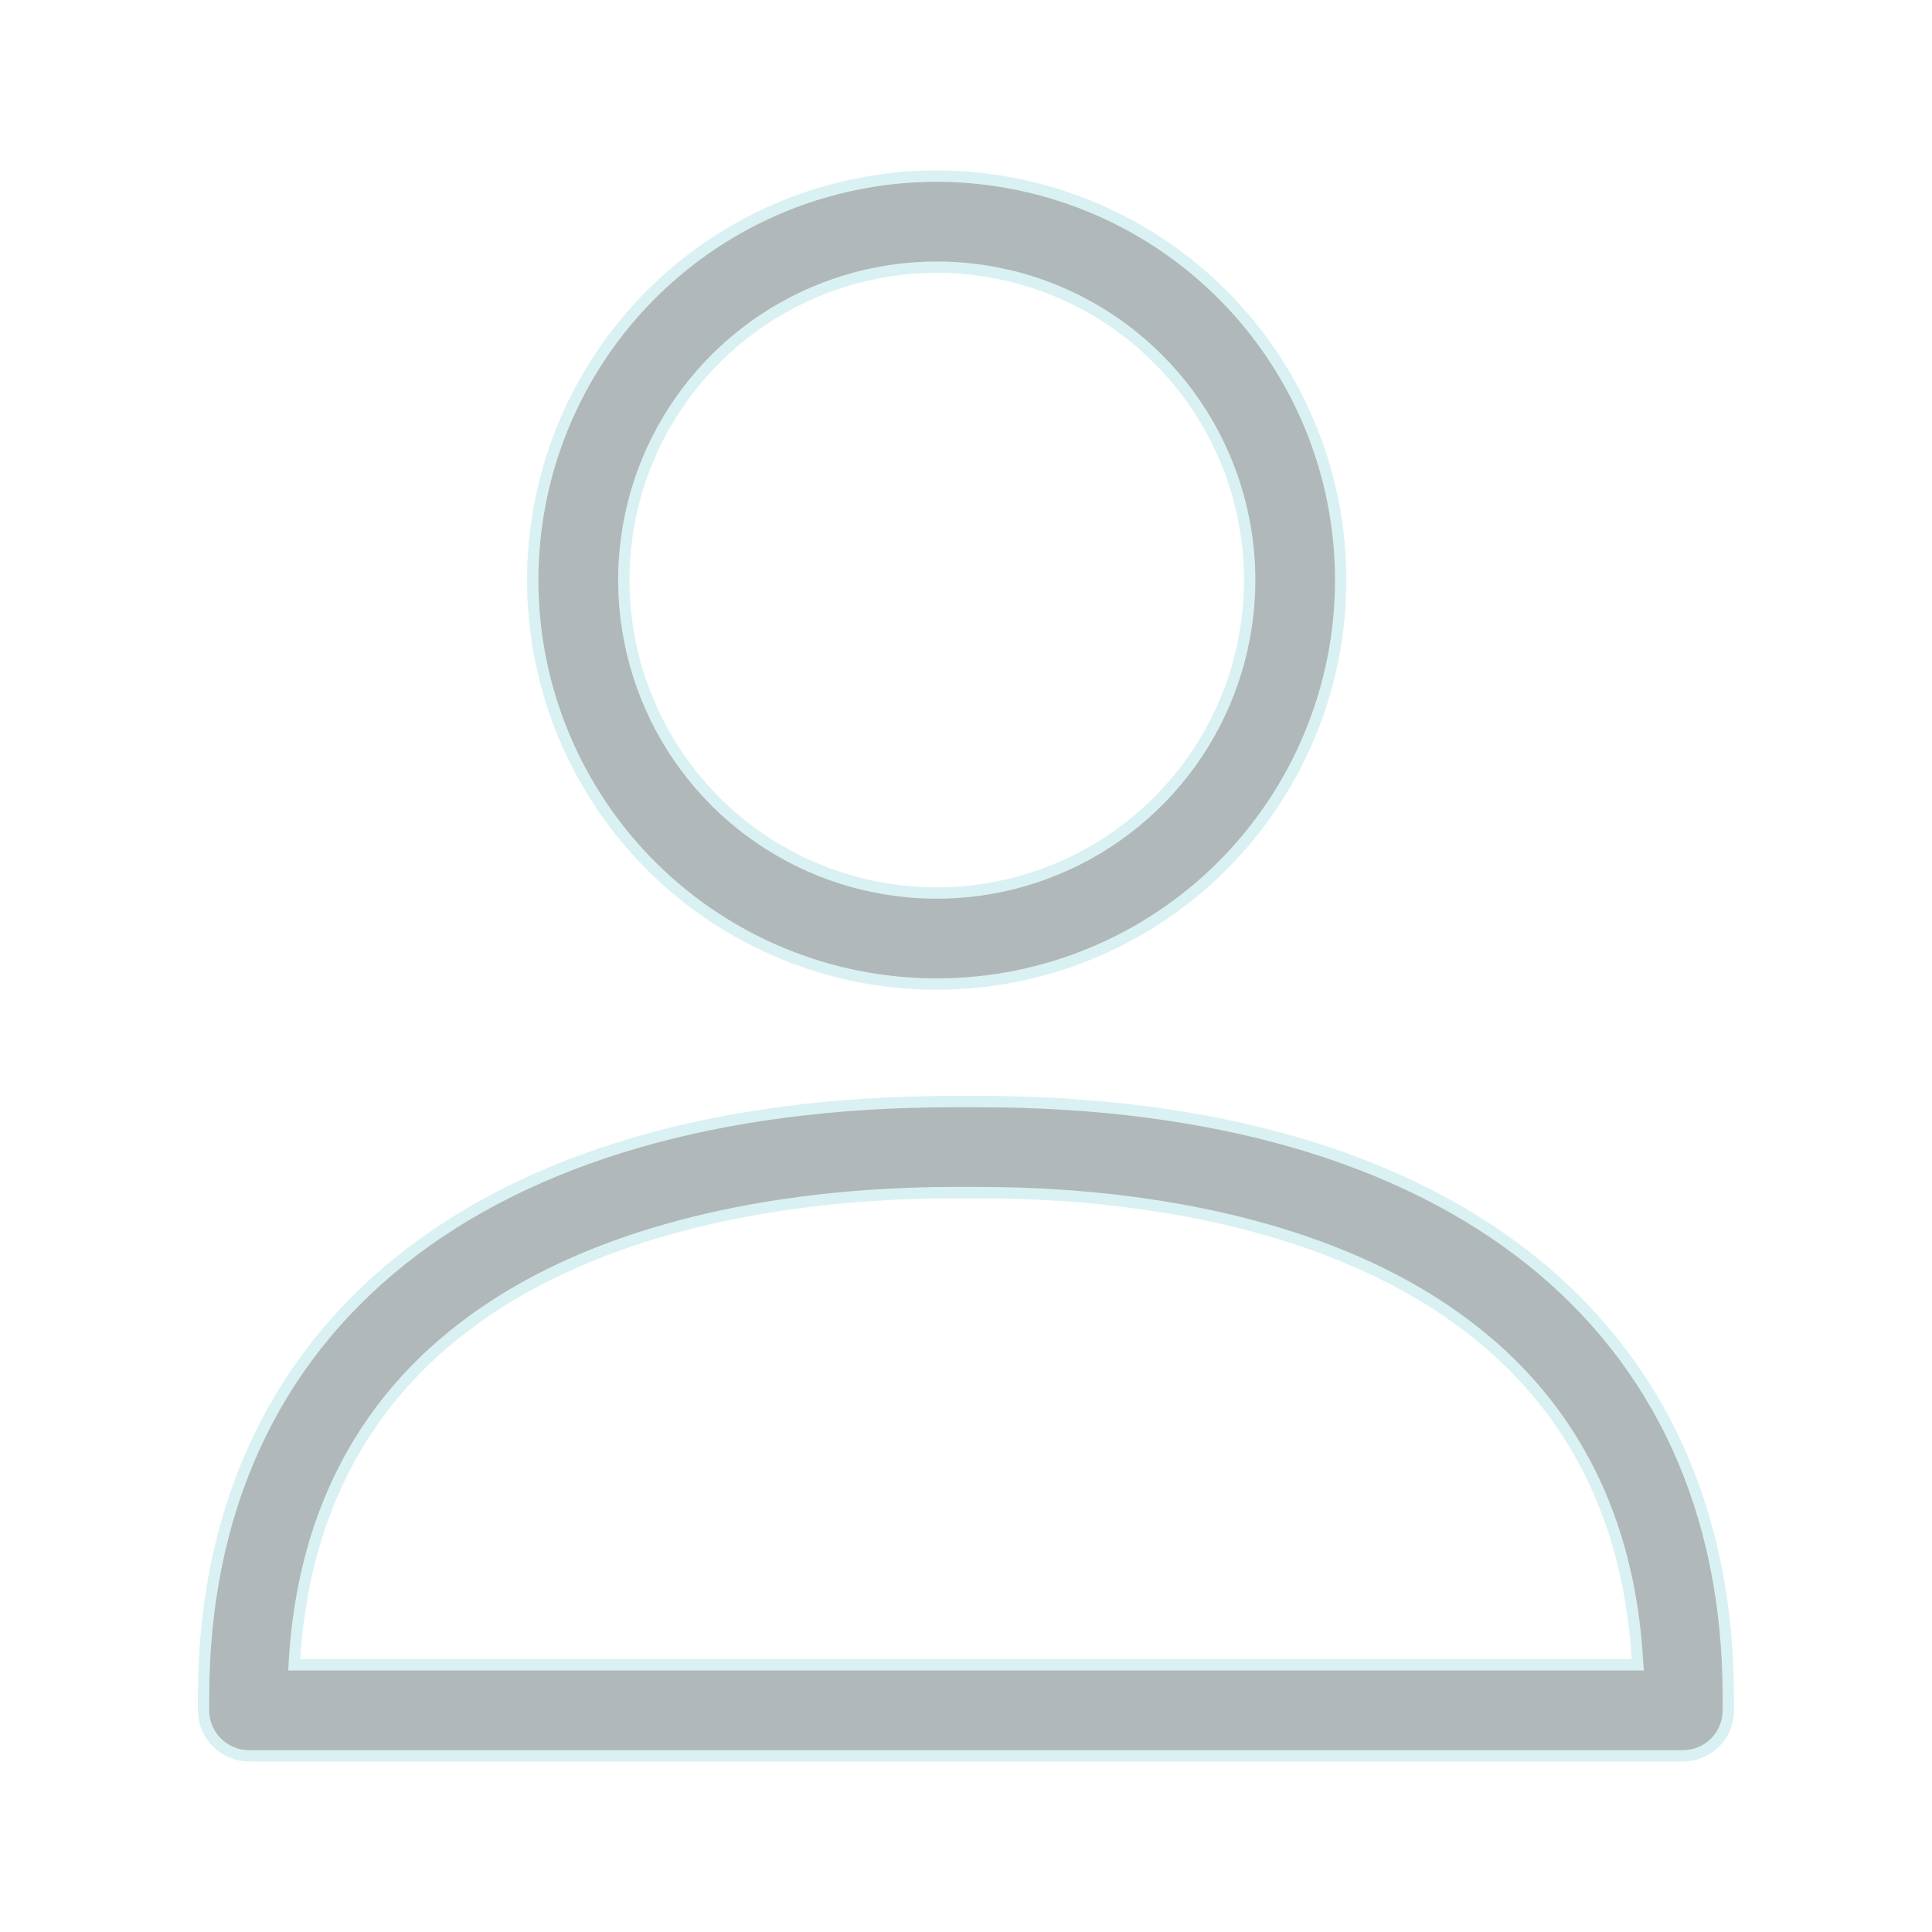 <svg width="17" height="17" viewBox="0 0 17 17" fill="none" xmlns="http://www.w3.org/2000/svg">
<g opacity="0.7">
<path d="M8.242 8.659C7.539 8.659 6.852 8.451 6.267 8.06C5.683 7.67 5.227 7.114 4.958 6.465C4.689 5.815 4.619 5.101 4.756 4.411C4.893 3.722 5.232 3.088 5.729 2.591C6.226 2.094 6.859 1.755 7.549 1.618C8.238 1.481 8.953 1.552 9.603 1.821C10.252 2.09 10.807 2.545 11.198 3.13C11.588 3.714 11.797 4.402 11.797 5.105C11.797 6.047 11.422 6.951 10.756 7.618C10.089 8.285 9.185 8.659 8.242 8.659ZM8.242 2.351C7.698 2.351 7.165 2.513 6.713 2.815C6.26 3.118 5.907 3.548 5.698 4.051C5.49 4.554 5.436 5.108 5.542 5.642C5.648 6.176 5.91 6.667 6.295 7.052C6.68 7.437 7.171 7.699 7.705 7.805C8.239 7.911 8.793 7.857 9.296 7.648C9.799 7.44 10.229 7.087 10.532 6.634C10.834 6.182 10.996 5.649 10.996 5.105C10.996 4.374 10.706 3.674 10.189 3.158C9.673 2.641 8.973 2.351 8.242 2.351Z" fill="#8E9A9C" stroke="#CAEBEF" stroke-width="0.1"/>
<path d="M2.592 14.596L2.589 14.649H2.642H14.357H14.411L14.407 14.596C14.293 12.749 13.265 11.721 12.056 11.157C10.851 10.595 9.464 10.494 8.621 10.494H8.396C7.544 10.494 6.156 10.595 4.949 11.157C3.739 11.721 2.711 12.749 2.592 14.596ZM14.808 15.45H2.192C2.086 15.45 1.984 15.408 1.909 15.333C1.833 15.258 1.791 15.156 1.791 15.049V14.937C1.791 13.292 2.406 11.984 3.534 11.085C4.664 10.185 6.313 9.693 8.387 9.693H8.612C10.687 9.693 12.336 10.185 13.466 11.085C14.594 11.984 15.208 13.292 15.208 14.937V15.049C15.208 15.156 15.166 15.258 15.091 15.333C15.016 15.408 14.914 15.45 14.808 15.45Z" fill="#8E9A9C" stroke="#CAEBEF" stroke-width="0.1"/>
</g>
</svg>
